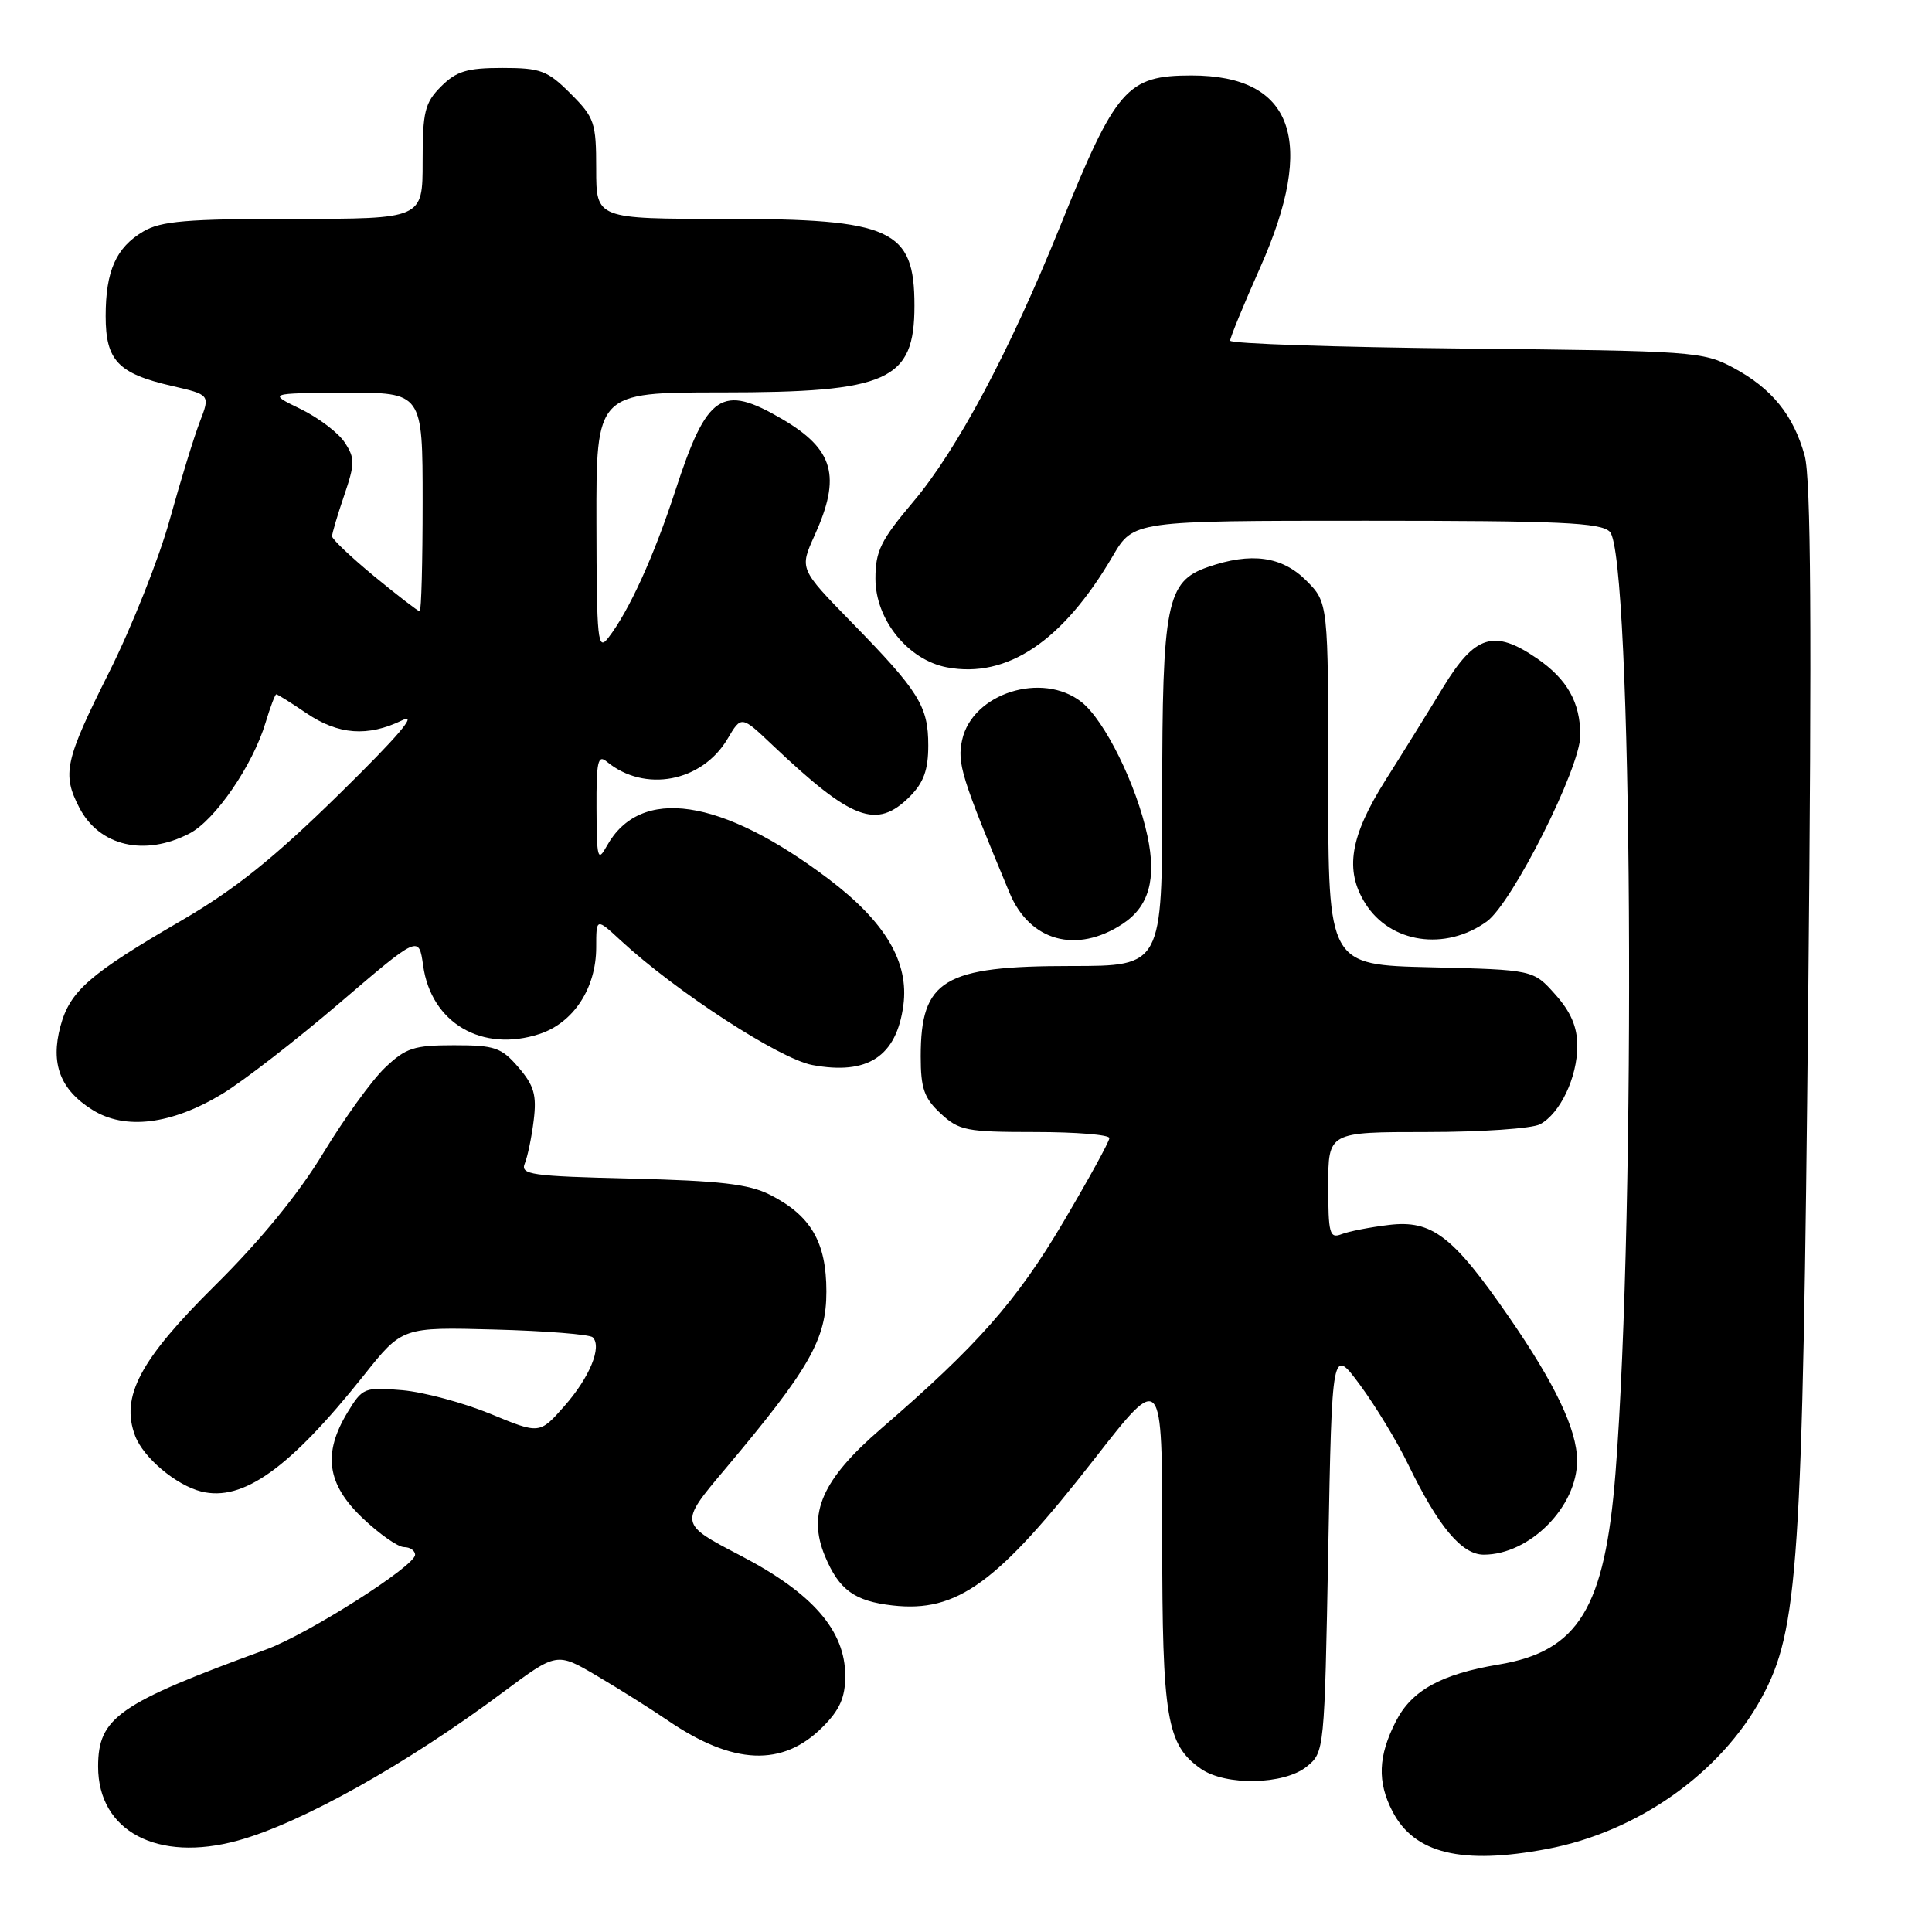 <?xml version="1.0" encoding="UTF-8" standalone="no"?>
<!DOCTYPE svg PUBLIC "-//W3C//DTD SVG 1.1//EN" "http://www.w3.org/Graphics/SVG/1.1/DTD/svg11.dtd" >
<svg xmlns="http://www.w3.org/2000/svg" xmlns:xlink="http://www.w3.org/1999/xlink" version="1.1" viewBox="0 0 256 256">
 <g >
 <path fill="currentColor"
d=" M 205.04 244.99 C 217.00 242.72 227.97 234.98 233.44 224.93 C 238.29 216.01 238.86 207.54 239.60 132.50 C 240.09 82.93 239.96 63.38 239.13 60.38 C 237.64 54.99 234.77 51.46 229.66 48.72 C 225.66 46.58 224.32 46.49 194.25 46.19 C 177.06 46.01 163.00 45.54 163.00 45.14 C 163.00 44.73 164.79 40.37 166.98 35.45 C 174.47 18.63 171.39 10.00 157.89 10.00 C 149.31 10.00 147.87 11.66 140.43 30.09 C 133.77 46.57 126.80 59.64 121.03 66.46 C 116.71 71.58 116.00 73.01 116.00 76.67 C 116.00 82.11 120.32 87.46 125.49 88.43 C 133.45 89.92 140.84 84.96 147.44 73.69 C 150.19 69.00 150.19 69.00 181.02 69.00 C 206.70 69.00 212.10 69.24 213.31 70.46 C 216.30 73.44 216.81 160.09 214.06 195.20 C 212.65 213.09 209.17 218.80 198.58 220.56 C 190.96 221.83 187.05 223.99 184.96 228.09 C 182.61 232.69 182.48 236.10 184.51 240.02 C 187.40 245.61 193.71 247.14 205.04 244.99 Z  M 31.50 243.89 C 39.84 241.61 53.87 233.77 66.64 224.24 C 73.78 218.92 73.78 218.92 79.11 222.07 C 82.05 223.80 86.26 226.45 88.47 227.96 C 97.14 233.88 103.69 234.16 109.00 228.84 C 111.27 226.57 112.00 224.93 112.00 222.07 C 112.00 216.06 107.68 211.10 98.12 206.12 C 89.99 201.89 89.99 201.89 96.03 194.72 C 107.30 181.33 109.50 177.48 109.50 171.13 C 109.50 164.57 107.44 161.05 102.00 158.30 C 99.24 156.90 95.36 156.45 83.68 156.17 C 70.35 155.85 68.93 155.65 69.54 154.16 C 69.91 153.25 70.45 150.67 70.72 148.43 C 71.13 145.10 70.77 143.84 68.70 141.43 C 66.43 138.79 65.57 138.50 60.15 138.50 C 54.83 138.50 53.77 138.85 50.99 141.50 C 49.26 143.15 45.59 148.24 42.82 152.81 C 39.56 158.19 34.52 164.36 28.50 170.32 C 18.53 180.19 15.94 185.08 17.91 190.27 C 19.01 193.16 23.33 196.79 26.66 197.63 C 32.18 199.01 38.39 194.57 48.21 182.24 C 53.30 175.84 53.30 175.84 65.57 176.17 C 72.32 176.35 78.15 176.82 78.54 177.20 C 79.80 178.47 78.13 182.52 74.78 186.32 C 71.50 190.04 71.50 190.04 65.00 187.35 C 61.42 185.88 56.16 184.46 53.31 184.21 C 48.29 183.78 48.04 183.88 46.06 187.13 C 42.74 192.59 43.31 196.65 48.04 201.15 C 50.27 203.27 52.74 205.00 53.54 205.00 C 54.34 205.00 55.00 205.46 55.00 206.02 C 55.00 207.51 40.78 216.55 35.25 218.57 C 15.66 225.73 13.00 227.59 13.00 234.09 C 13.00 242.64 20.86 246.81 31.50 243.89 Z  M 173.14 234.09 C 175.49 232.19 175.50 232.06 176.00 205.34 C 176.50 178.50 176.50 178.50 180.20 183.50 C 182.23 186.25 185.10 190.97 186.57 194.00 C 190.58 202.28 193.69 206.00 196.60 206.00 C 202.70 206.00 209.01 199.63 208.97 193.50 C 208.95 189.42 206.06 183.36 199.88 174.42 C 192.50 163.74 189.74 161.63 184.04 162.31 C 181.54 162.61 178.71 163.16 177.75 163.54 C 176.18 164.14 176.00 163.47 176.00 157.11 C 176.00 150.00 176.00 150.00 189.07 150.00 C 196.25 150.00 203.00 149.54 204.06 148.97 C 206.73 147.54 209.00 142.77 209.00 138.57 C 209.00 136.08 208.14 134.07 206.08 131.77 C 203.17 128.50 203.17 128.50 189.58 128.17 C 176.00 127.85 176.00 127.85 176.00 103.85 C 176.00 79.85 176.00 79.85 173.08 76.92 C 169.85 73.70 165.77 73.14 160.04 75.14 C 154.57 77.04 154.00 79.91 154.00 105.47 C 154.00 128.00 154.00 128.00 141.95 128.00 C 125.01 128.00 122.00 129.81 122.00 139.98 C 122.00 144.23 122.45 145.51 124.65 147.55 C 127.08 149.81 128.07 150.00 137.15 150.00 C 142.57 150.00 147.00 150.36 147.00 150.80 C 147.00 151.25 144.24 156.27 140.87 161.97 C 134.71 172.40 129.49 178.31 116.77 189.29 C 108.93 196.04 106.95 200.55 109.32 206.21 C 111.18 210.67 113.23 212.16 118.28 212.73 C 126.83 213.69 132.13 209.84 145.06 193.26 C 154.00 181.80 154.00 181.80 154.00 203.93 C 154.00 227.70 154.59 231.20 159.12 234.37 C 162.39 236.66 170.15 236.51 173.14 234.09 Z  M 29.47 144.93 C 32.24 143.25 39.22 137.84 45.00 132.90 C 55.50 123.92 55.50 123.92 56.07 127.95 C 57.13 135.56 63.89 139.51 71.51 137.00 C 76.00 135.51 78.99 130.94 79.00 125.55 C 79.00 121.61 79.00 121.61 82.25 124.62 C 89.56 131.38 103.29 140.31 107.64 141.12 C 114.97 142.49 118.79 139.99 119.70 133.21 C 120.47 127.49 117.31 122.16 109.79 116.47 C 95.56 105.72 84.82 104.12 80.40 112.11 C 79.20 114.27 79.07 113.79 79.04 107.13 C 79.01 100.91 79.22 99.94 80.40 100.92 C 85.41 105.07 93.02 103.63 96.41 97.89 C 98.23 94.81 98.23 94.81 102.36 98.73 C 112.92 108.73 116.15 109.94 120.55 105.55 C 122.39 103.70 123.00 102.02 123.00 98.77 C 123.00 93.57 121.78 91.61 112.82 82.44 C 105.93 75.38 105.93 75.38 107.94 70.94 C 111.49 63.11 110.50 59.55 103.64 55.53 C 95.63 50.84 93.68 52.15 89.49 65.00 C 86.65 73.71 83.35 80.96 80.61 84.50 C 79.20 86.33 79.06 85.02 79.03 69.25 C 79.00 52.00 79.00 52.00 95.60 52.00 C 117.73 52.00 121.17 50.45 121.17 40.50 C 121.17 30.37 118.18 29.00 96.05 29.00 C 79.00 29.00 79.00 29.00 79.00 22.40 C 79.00 16.23 78.78 15.58 75.60 12.40 C 72.54 9.34 71.64 9.00 66.55 9.00 C 61.89 9.00 60.48 9.43 58.45 11.45 C 56.28 13.63 56.00 14.78 56.00 21.45 C 56.00 29.00 56.00 29.00 38.90 29.00 C 24.75 29.00 21.32 29.29 18.99 30.67 C 15.38 32.80 14.00 35.90 14.00 41.89 C 14.00 47.76 15.63 49.49 22.73 51.13 C 27.86 52.31 27.86 52.31 26.47 55.91 C 25.71 57.88 23.92 63.71 22.49 68.86 C 21.07 74.00 17.45 83.11 14.45 89.09 C 8.58 100.81 8.20 102.55 10.51 107.02 C 13.15 112.12 19.15 113.53 25.11 110.44 C 28.49 108.69 33.50 101.40 35.19 95.75 C 35.81 93.69 36.45 92.00 36.61 92.00 C 36.78 92.00 38.57 93.12 40.60 94.50 C 44.83 97.37 48.74 97.66 53.30 95.44 C 55.45 94.39 52.74 97.58 44.98 105.19 C 36.29 113.72 31.15 117.84 24.04 121.98 C 11.84 129.07 9.26 131.32 8.01 135.98 C 6.67 140.95 7.98 144.39 12.23 147.05 C 16.56 149.78 22.73 149.02 29.47 144.93 Z  M 148.74 122.43 C 152.24 120.14 153.27 116.50 152.04 110.75 C 150.59 103.98 146.38 95.45 143.30 93.02 C 138.10 88.93 128.85 91.86 127.49 98.04 C 126.81 101.14 127.37 102.95 133.77 118.31 C 136.44 124.73 142.64 126.43 148.74 122.43 Z  M 197.00 122.11 C 200.37 119.69 209.40 101.73 209.40 97.45 C 209.40 93.07 207.66 89.99 203.65 87.24 C 197.96 83.34 195.45 84.12 191.21 91.09 C 189.17 94.45 185.76 99.95 183.62 103.32 C 178.88 110.83 178.14 115.30 180.91 119.71 C 184.21 124.98 191.50 126.06 197.00 122.11 Z  M 49.61 76.38 C 46.53 73.84 44.00 71.44 44.00 71.06 C 44.00 70.67 44.72 68.24 45.60 65.66 C 47.04 61.43 47.05 60.72 45.67 58.62 C 44.83 57.34 42.20 55.35 39.82 54.19 C 35.50 52.10 35.50 52.10 45.75 52.05 C 56.00 52.00 56.00 52.00 56.00 66.50 C 56.00 74.47 55.83 81.00 55.61 81.00 C 55.40 81.00 52.70 78.92 49.61 76.38 Z "/>
</g>
</svg>
